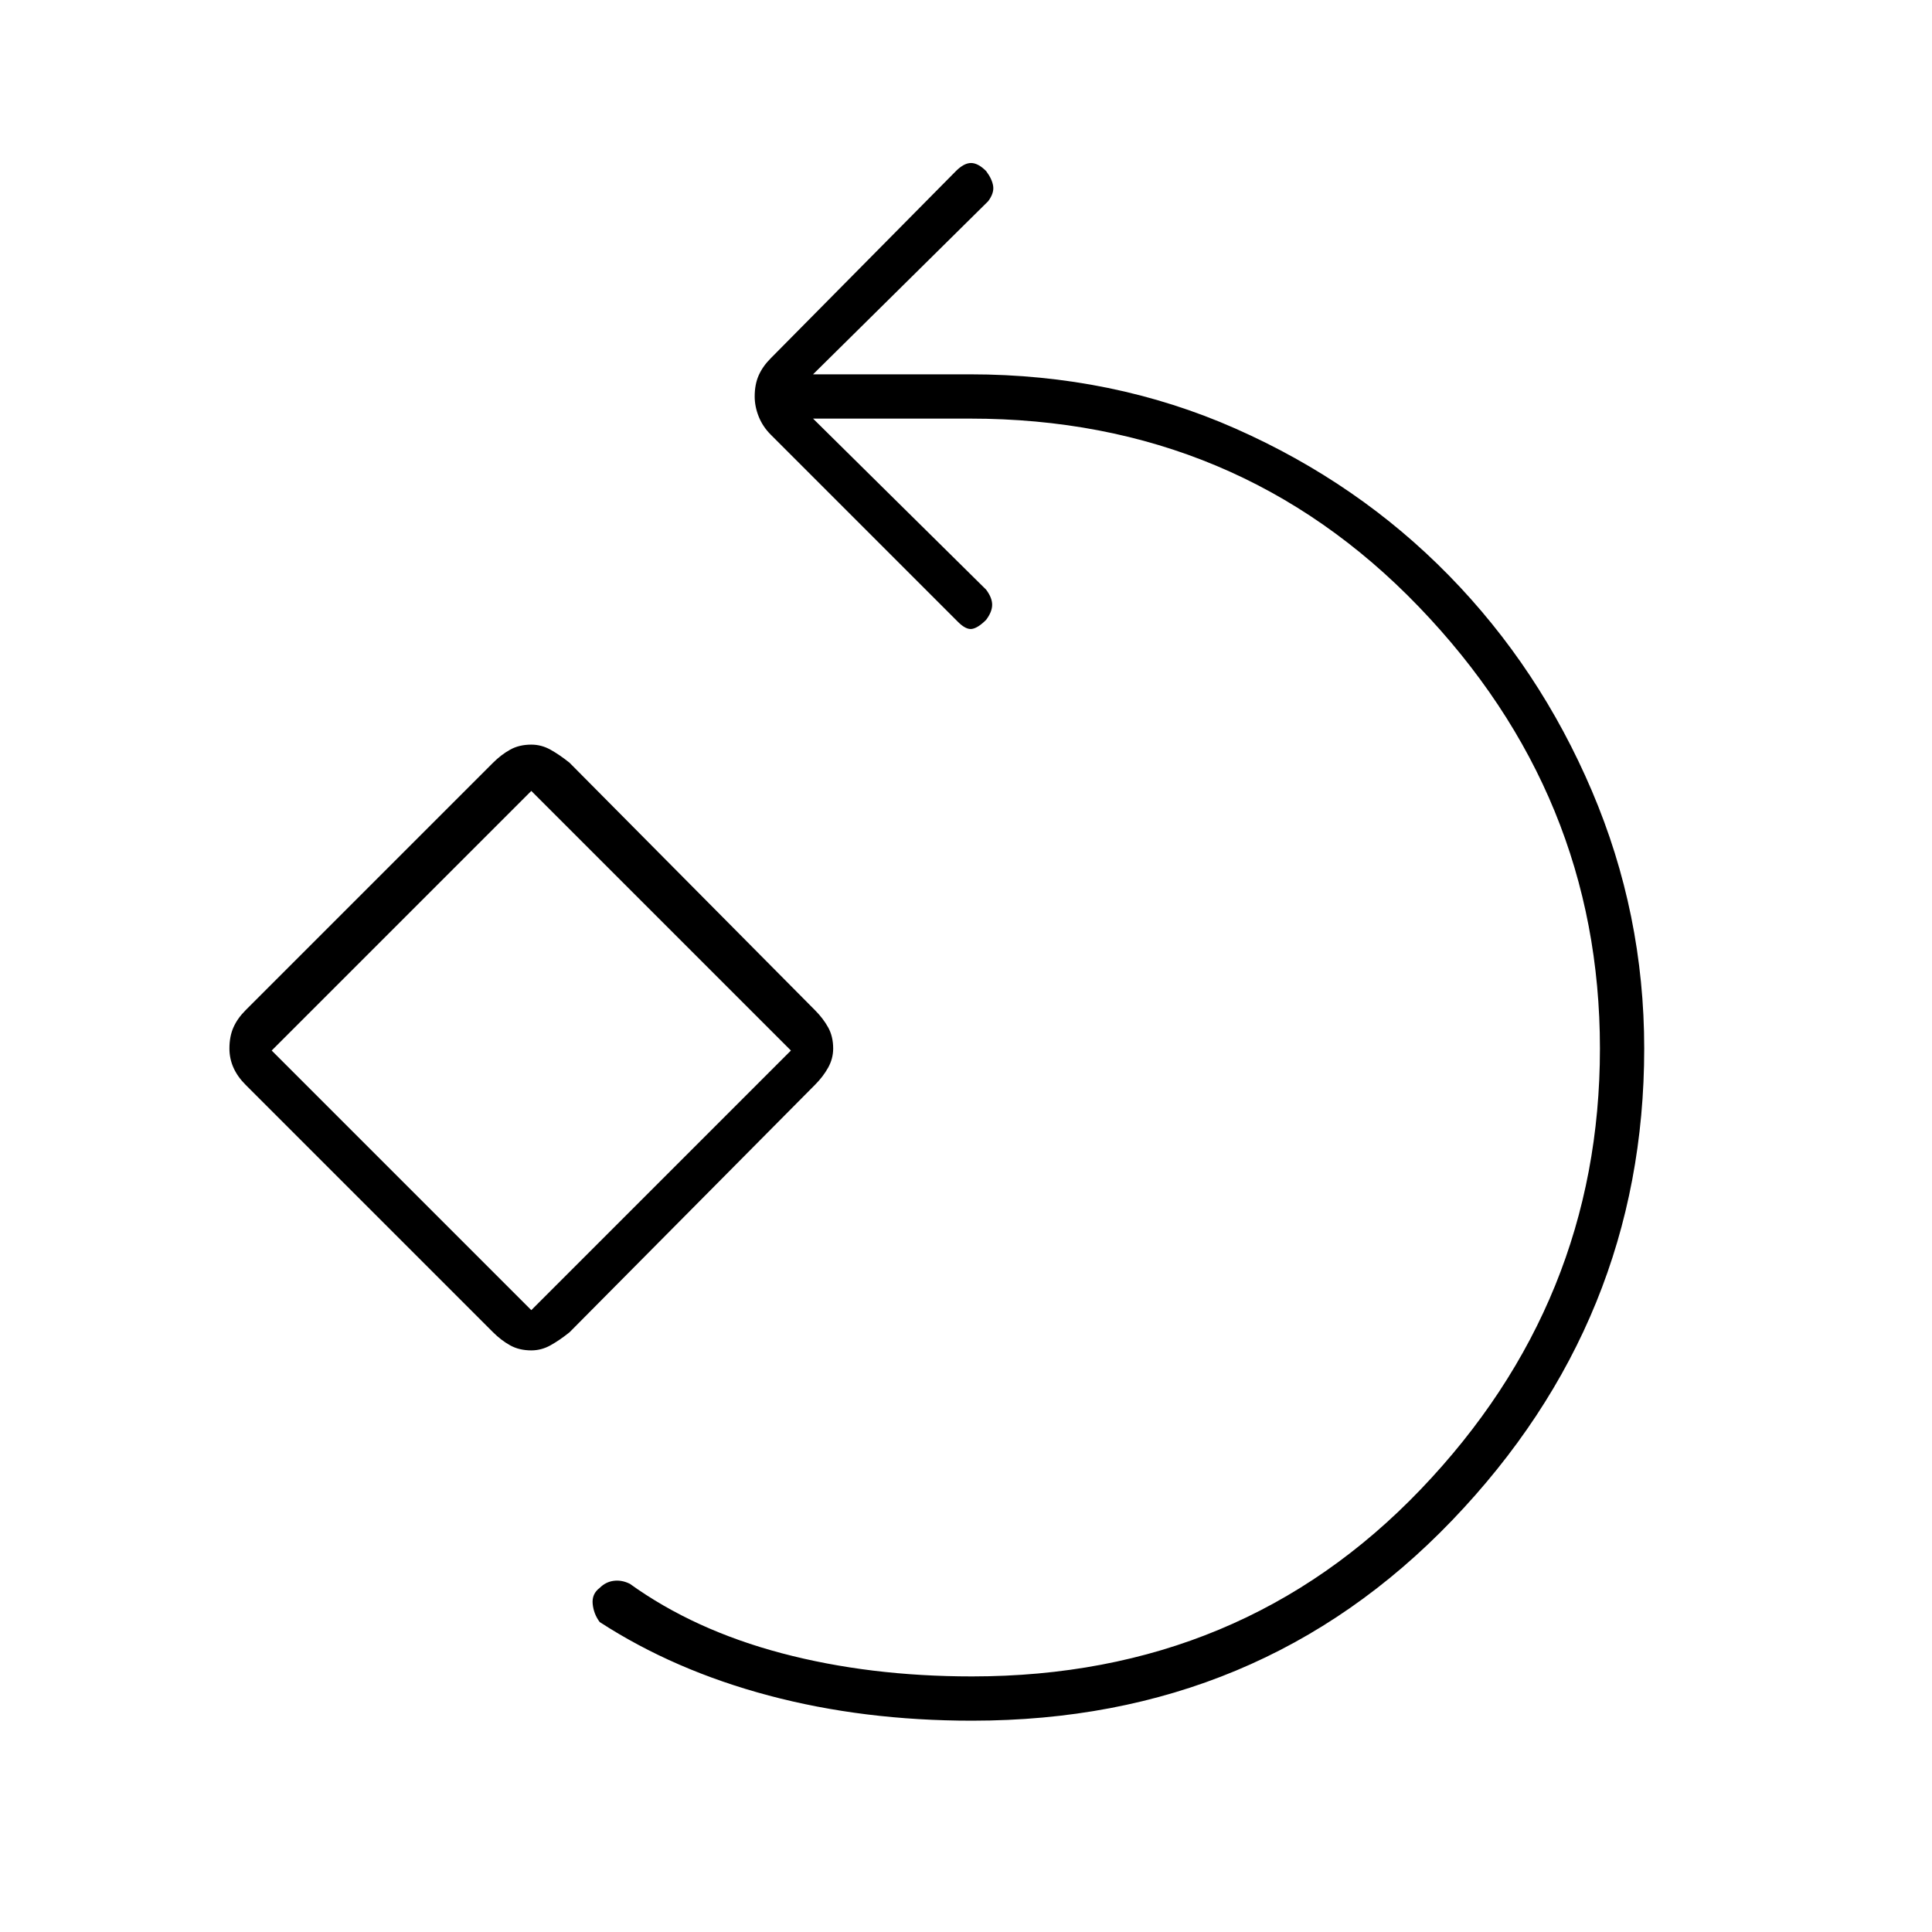 <svg xmlns="http://www.w3.org/2000/svg" height="48" width="48"><path d="M24.15 42.75Q21.45 42.75 19.1 42.125Q16.75 41.5 14.9 40.3Q14.75 40.1 14.725 39.85Q14.7 39.6 14.9 39.45Q15.05 39.3 15.25 39.275Q15.45 39.25 15.65 39.35Q17.25 40.5 19.425 41.075Q21.6 41.65 24.15 41.65Q30.85 41.65 35.3 37Q39.75 32.35 39.75 26.05Q39.75 19.75 35.25 15.075Q30.75 10.4 24.1 10.4H20.2L24.5 14.65Q24.65 14.85 24.65 15.025Q24.65 15.2 24.5 15.4Q24.3 15.6 24.15 15.625Q24 15.65 23.8 15.45L19.15 10.8Q18.95 10.6 18.85 10.35Q18.75 10.1 18.75 9.85Q18.75 9.55 18.85 9.325Q18.95 9.1 19.15 8.9L23.75 4.25Q23.95 4.05 24.125 4.05Q24.3 4.05 24.5 4.25Q24.65 4.45 24.675 4.625Q24.7 4.8 24.55 5L20.2 9.3H24.1Q27.65 9.3 30.7 10.65Q33.75 12 36 14.3Q38.25 16.6 39.55 19.65Q40.85 22.7 40.85 26.05Q40.85 32.8 36.075 37.775Q31.3 42.75 24.15 42.75ZM13.2 33.55Q12.9 33.55 12.675 33.425Q12.45 33.3 12.25 33.1L6.1 26.95Q5.9 26.75 5.8 26.525Q5.7 26.3 5.7 26.05Q5.7 25.75 5.8 25.525Q5.9 25.3 6.1 25.1L12.25 18.95Q12.45 18.75 12.675 18.625Q12.9 18.5 13.2 18.5Q13.45 18.5 13.675 18.625Q13.9 18.75 14.15 18.95L20.25 25.1Q20.45 25.3 20.575 25.525Q20.7 25.75 20.7 26.05Q20.7 26.3 20.575 26.525Q20.45 26.75 20.25 26.95L14.15 33.1Q13.9 33.3 13.675 33.425Q13.45 33.55 13.2 33.55ZM13.2 32.55 19.65 26.1 13.2 19.65 6.75 26.1ZM13.2 26.1Z"/></svg>